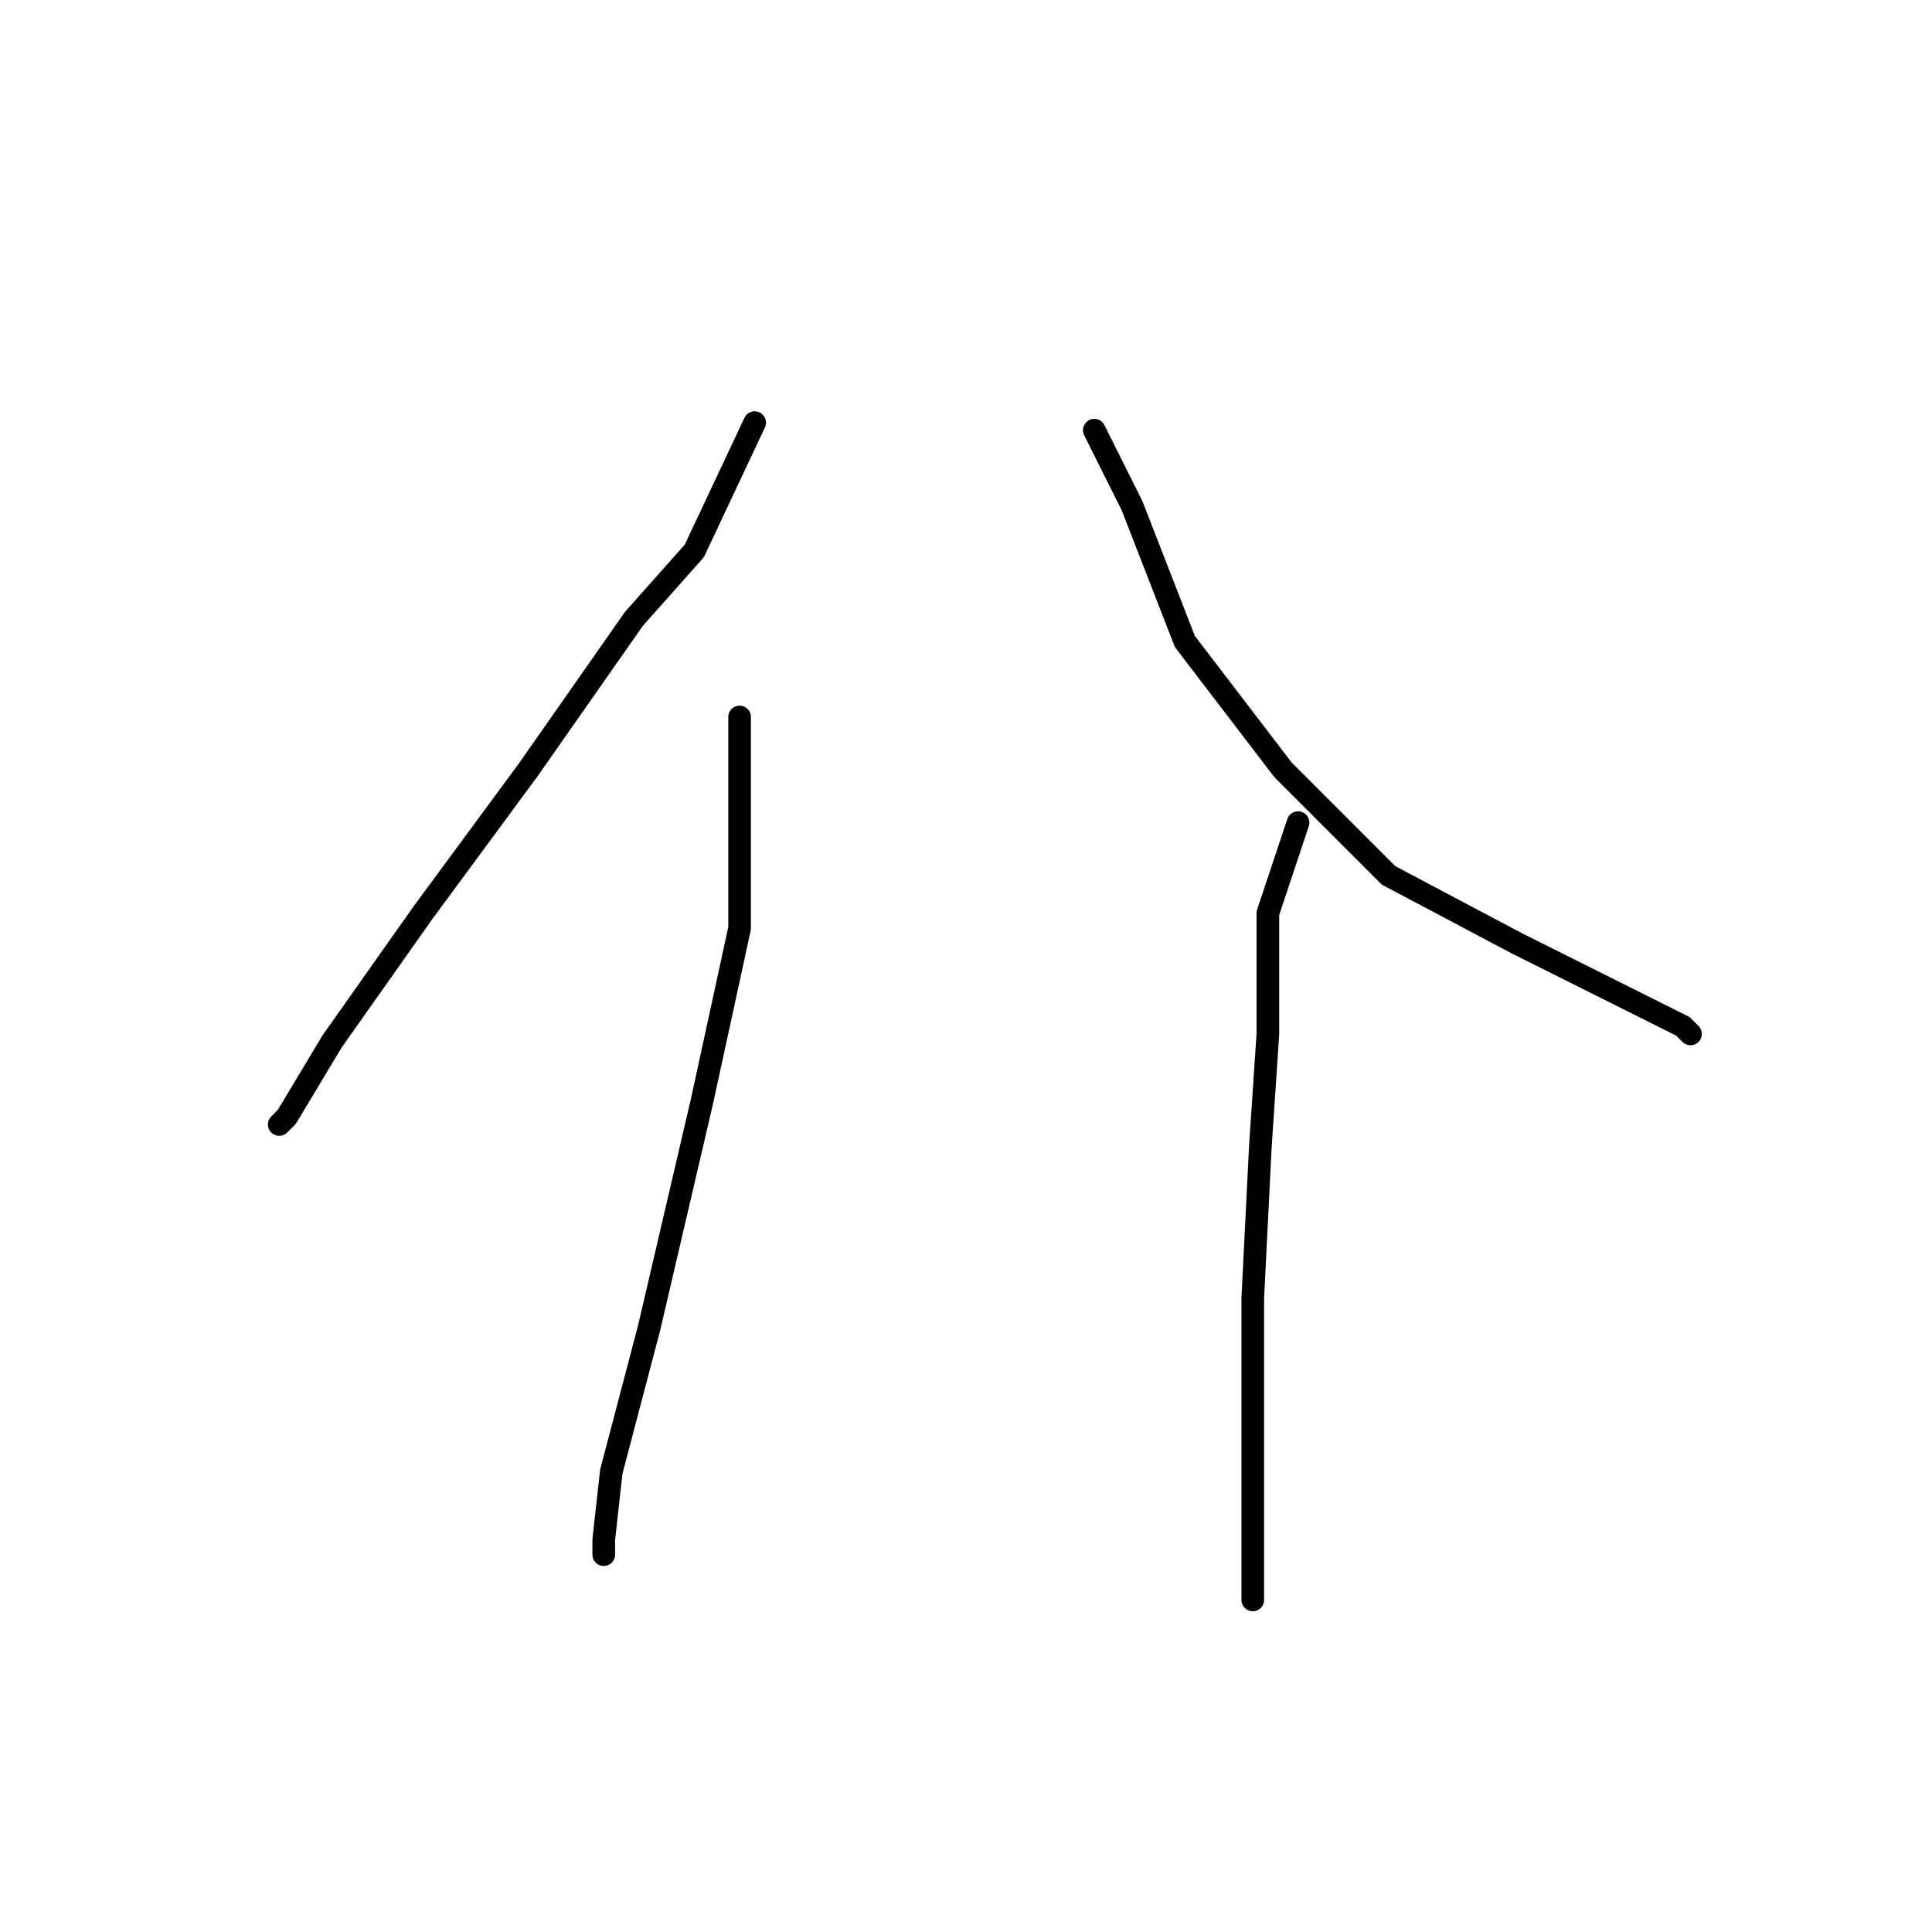 <?xml version="1.0" standalone="no"?>
    <svg width="256" height="256" xmlns="http://www.w3.org/2000/svg" version="1.1">
    <polyline stroke="black" stroke-width="3" stroke-linecap="round" fill="transparent" stroke-linejoin="round" points="100 56 92 73 84 82 70 102 56 121 44 138 38 148 37 149 37 149 " />
        <polyline stroke="black" stroke-width="3" stroke-linecap="round" fill="transparent" stroke-linejoin="round" points="145 57 150 67 157 85 170 102 184 116 201 125 215 132 223 136 224 137 224 137 " />
        <polyline stroke="black" stroke-width="3" stroke-linecap="round" fill="transparent" stroke-linejoin="round" points="98 95 98 123 93 146 86 176 81 195 80 204 80 206 80 206 " />
        <polyline stroke="black" stroke-width="3" stroke-linecap="round" fill="transparent" stroke-linejoin="round" points="172 109 168 121 168 137 167 152 166 172 166 196 166 212 166 212 " />
        </svg>